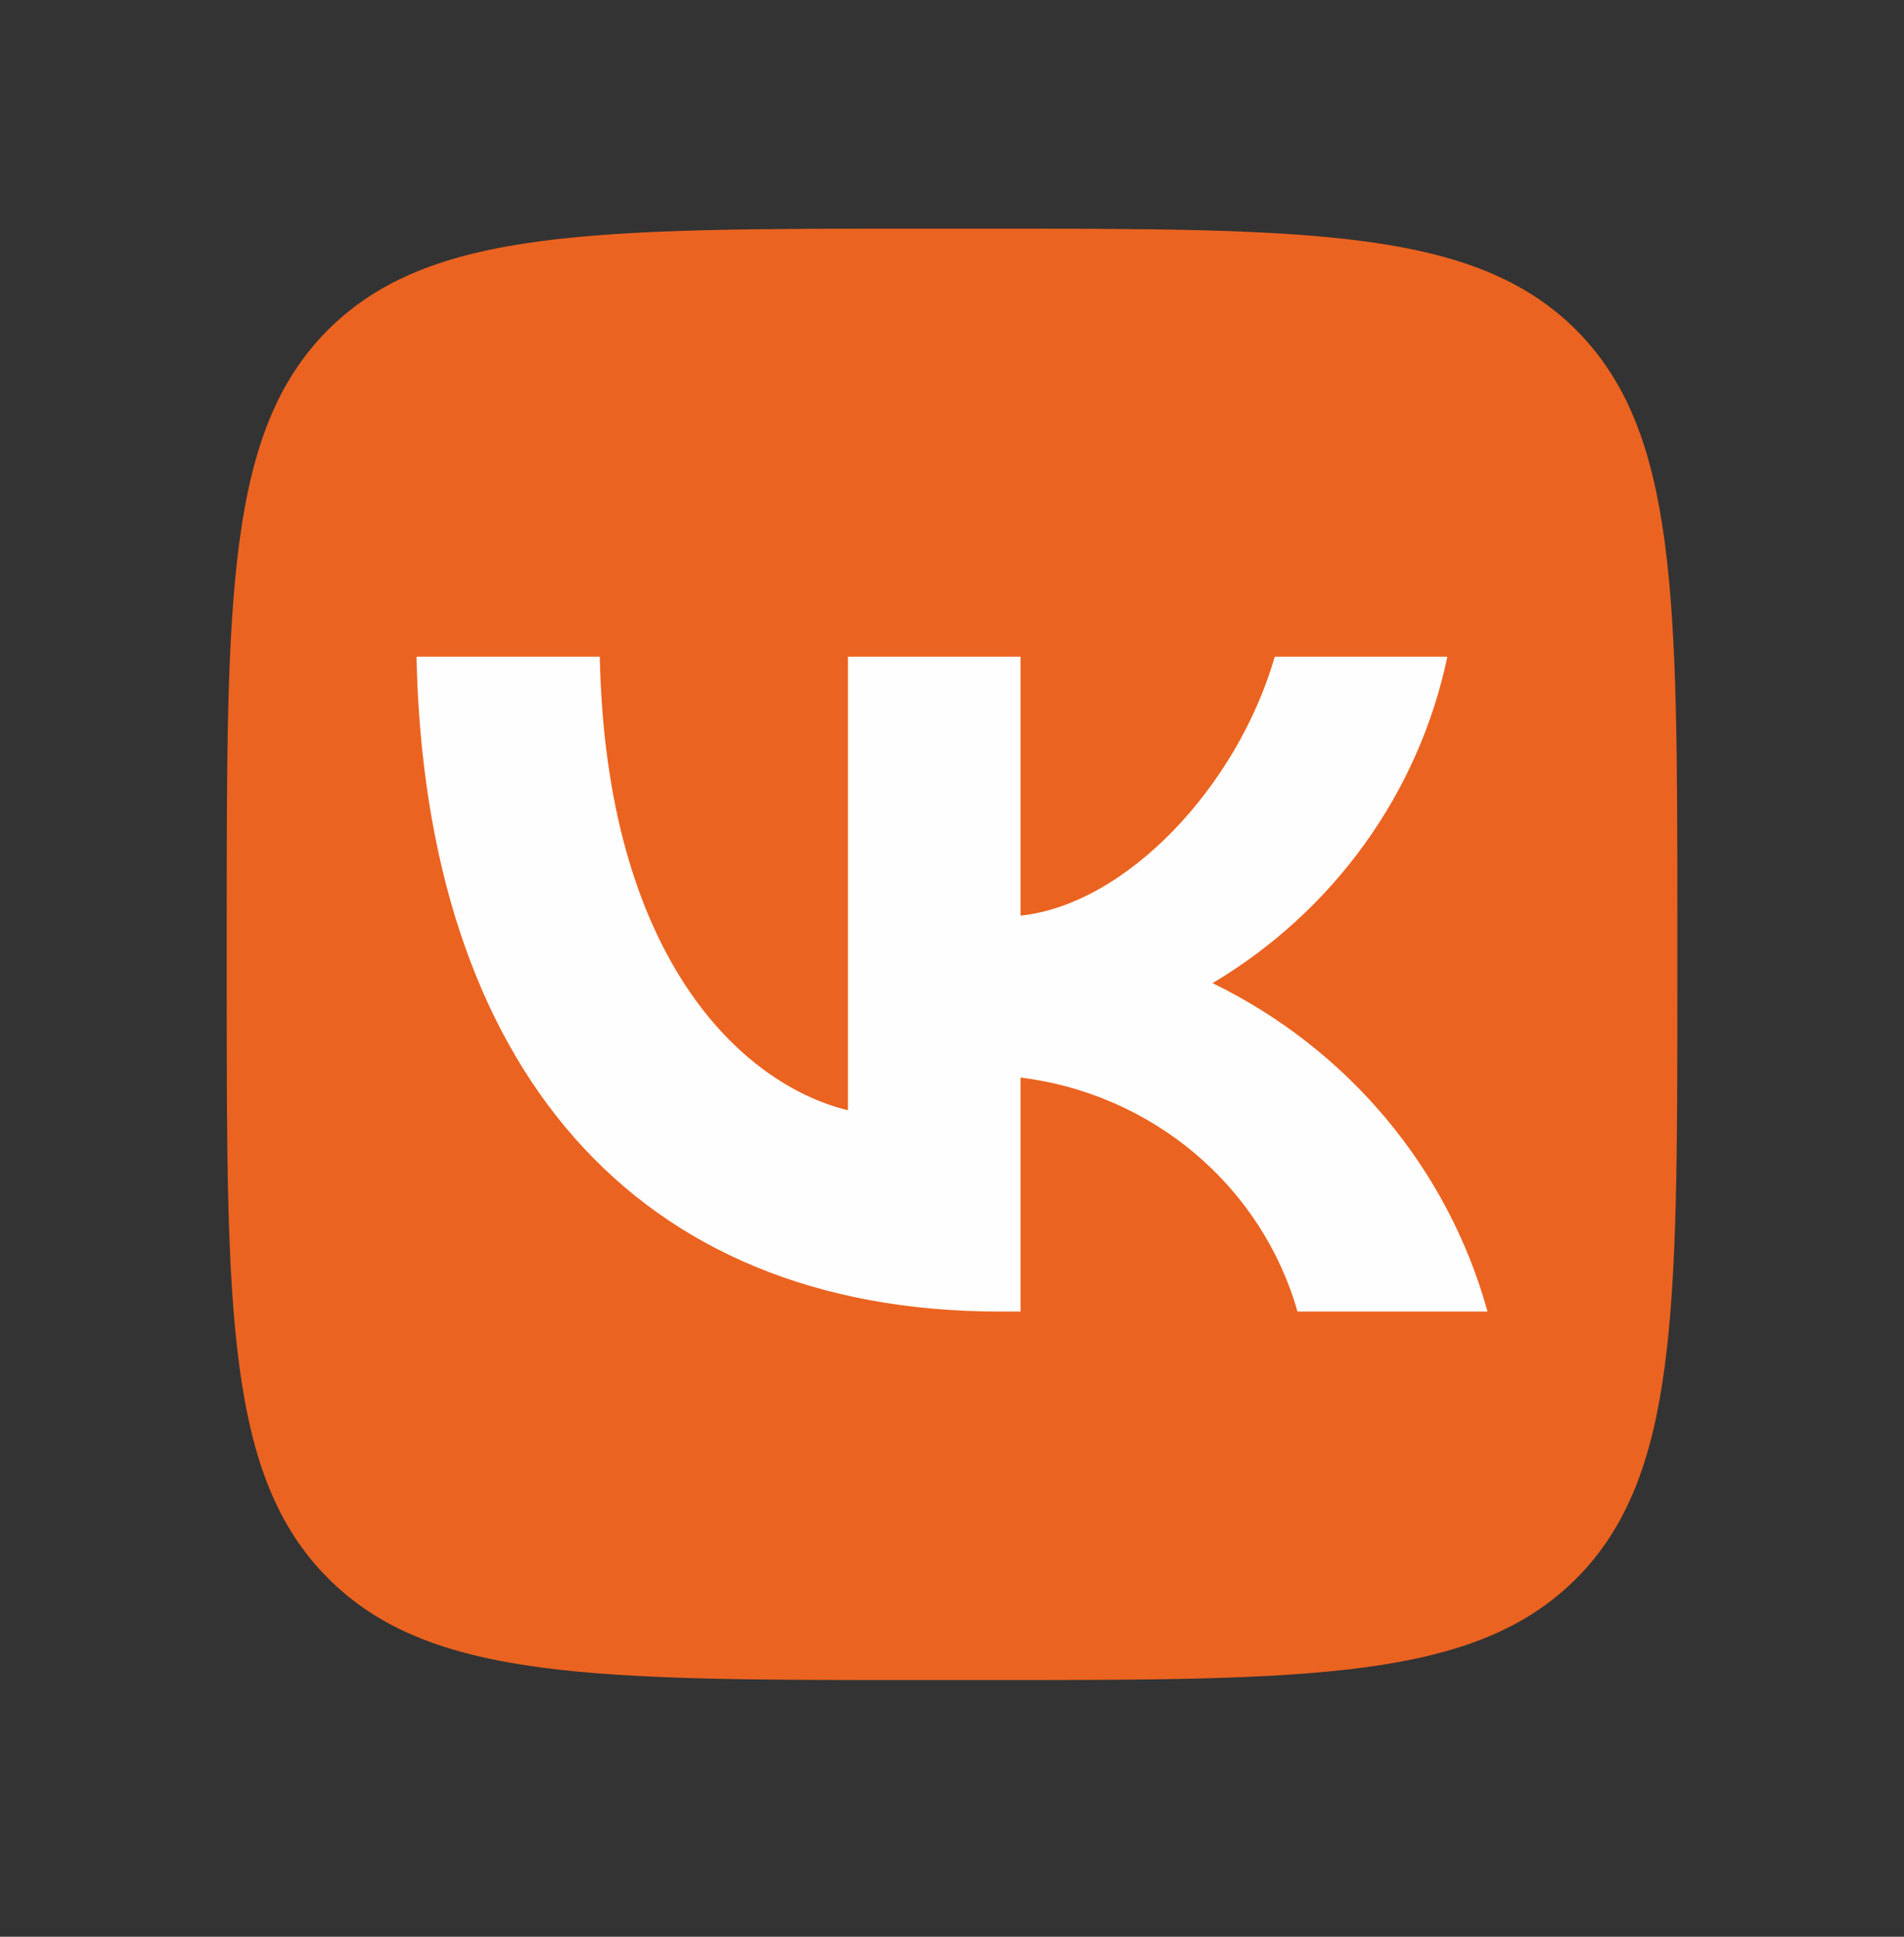 <svg width="60" height="61" viewBox="0 0 60 61" fill="none" xmlns="http://www.w3.org/2000/svg">
<rect x="0" y="0" width="60" height="61" fill="#333333" stroke="none"/>
<path d="M29.048 52.916H30.953C41.315 52.916 46.477 52.916 49.677 49.715C52.858 46.516 52.858 41.334 52.858 31.011V29.068C52.858 18.782 52.858 13.601 49.677 10.401C46.477 7.201 41.296 7.201 30.953 7.201H29.048C18.686 7.201 13.524 7.201 10.325 10.401C7.144 13.601 7.144 18.782 7.144 29.106V31.049C7.144 41.334 7.144 46.516 10.344 49.715C13.544 52.916 18.724 52.916 29.048 52.916Z" fill="#EB6320"/>
<path d="M31.507 41.309C19.976 41.309 13.399 33.566 13.125 20.684H18.901C19.091 30.139 23.349 34.145 26.722 34.97V20.684H32.161V28.839C35.492 28.488 38.991 24.771 40.171 20.684H45.61C45.165 22.804 44.279 24.811 43.005 26.58C41.732 28.349 40.1 29.842 38.211 30.965C40.32 31.991 42.182 33.444 43.676 35.227C45.169 37.01 46.26 39.083 46.875 41.309H40.888C40.336 39.375 39.213 37.644 37.66 36.333C36.108 35.022 34.195 34.189 32.161 33.938V41.309H31.507Z" fill="#FEFEFE"/>
</svg>
